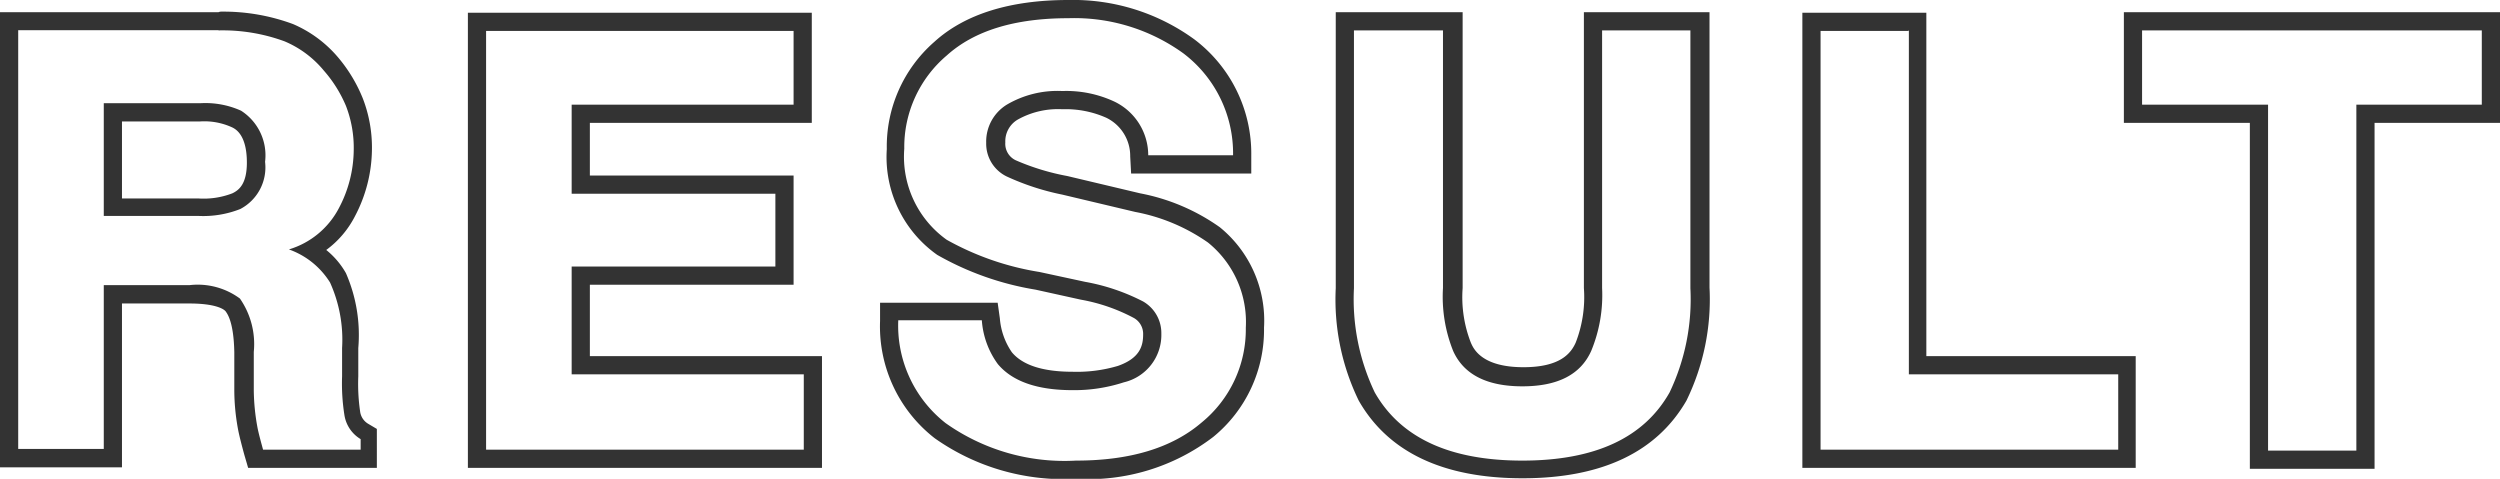 <svg xmlns="http://www.w3.org/2000/svg" viewBox="0 0 137.32 26.3"><defs><style>.cls-1{fill:#333;}</style></defs><g id="レイヤー_2" data-name="レイヤー 2"><g id="レイヤー_1-2" data-name="レイヤー 1"><path class="cls-1" d="M12,1.67a9.87,9.87,0,0,1,3.63.6,5.63,5.63,0,0,1,2.16,1.61A7.1,7.1,0,0,1,19,5.81a6.37,6.37,0,0,1,.43,2.42,6.93,6.93,0,0,1-.83,3.23,4.58,4.58,0,0,1-2.73,2.24,4.39,4.39,0,0,1,2.26,1.82,7.63,7.63,0,0,1,.66,3.6v1.55a11.07,11.07,0,0,0,.13,2.14,1.87,1.87,0,0,0,.89,1.31v.58H14.45c-.14-.51-.25-.92-.31-1.23a11.88,11.88,0,0,1-.2-2l0-2.14a4.39,4.39,0,0,0-.76-2.93,3.9,3.9,0,0,0-2.75-.74H5.7v9H1v-23H12M5.7,11.86h5.18a5.54,5.54,0,0,0,2.32-.38,2.58,2.58,0,0,0,1.36-2.59,2.91,2.91,0,0,0-1.32-2.81A4.76,4.76,0,0,0,11,5.67H5.7v6.19M12,.67H0v25H6.7v-9h3.7c1.44,0,1.91.31,2,.44s.44.58.47,2.25l0,2.14a11.9,11.9,0,0,0,.22,2.16c.07.34.18.77.33,1.32l.21.72h7.07V23.56l-.49-.29a.92.92,0,0,1-.43-.67,10.55,10.55,0,0,1-.1-1.93V19.12A8.47,8.47,0,0,0,19,15a4.48,4.48,0,0,0-1.08-1.27,5.27,5.27,0,0,0,1.57-1.84,8,8,0,0,0,.94-3.69,7.46,7.46,0,0,0-.5-2.79,8.25,8.25,0,0,0-1.32-2.21,6.68,6.68,0,0,0-2.52-1.88,11,11,0,0,0-4-.68Zm-5.33,6H11A3.66,3.66,0,0,1,12.76,7c.2.1.8.43.8,1.93,0,1.16-.42,1.51-.8,1.69a4.38,4.38,0,0,1-1.88.28H6.7V6.67Z"/><path class="cls-1" d="M43.59,1.67V5.75H31.4v4.89H42.59v4H31.4v5.92H44.15V24.7H26.7v-23H43.59m1-1H25.7v25H45.15V19.56H32.4V15.64H43.59v-6H32.4V6.75H44.59V.67Z"/><path class="cls-1" d="M58.68,1A10.23,10.23,0,0,1,65,2.93a6.89,6.89,0,0,1,2.73,5.6H63.07a3.27,3.27,0,0,0-1.86-2.95A6.25,6.25,0,0,0,58.35,5a5.49,5.49,0,0,0-3.05.75,2.38,2.38,0,0,0-1.13,2.09,2,2,0,0,0,1.12,1.85,13.76,13.76,0,0,0,3.06,1l4,.95a10.26,10.26,0,0,1,4,1.68A5.61,5.61,0,0,1,68.43,18,6.6,6.6,0,0,1,66,23.21Q63.56,25.3,59.1,25.3a11.29,11.29,0,0,1-7.16-2.06,6.81,6.81,0,0,1-2.6-5.65h4.59A4.62,4.62,0,0,0,54.81,20c.8.95,2.16,1.43,4.1,1.43A8.76,8.76,0,0,0,61.73,21a2.67,2.67,0,0,0,2.06-2.67,2,2,0,0,0-1-1.77,11.26,11.26,0,0,0-3.19-1.08l-2.5-.54A15.4,15.4,0,0,1,52,13.17a5.61,5.61,0,0,1-2.33-5A6.6,6.6,0,0,1,52,3.05Q54.27,1,58.68,1m0-1C55.5,0,53,.77,51.32,2.3a7.63,7.63,0,0,0-2.61,5.89A6.58,6.58,0,0,0,51.48,14a16.14,16.14,0,0,0,5.4,1.91l2.49.55a9.83,9.83,0,0,1,2.9,1,1,1,0,0,1,.52.91c0,.61-.16,1.3-1.39,1.73a7.92,7.92,0,0,1-2.49.32c-1.62,0-2.74-.36-3.33-1.07a3.81,3.81,0,0,1-.66-1.86l-.12-.86H48.34v1a7.78,7.78,0,0,0,3,6.44A12.28,12.28,0,0,0,59.1,26.3,11.3,11.3,0,0,0,66.64,24a7.59,7.59,0,0,0,2.79-6A6.61,6.61,0,0,0,67,12.48a11.16,11.16,0,0,0-4.37-1.86l-4-.95a13,13,0,0,1-2.8-.85,1,1,0,0,1-.61-1,1.38,1.38,0,0,1,.68-1.25A4.53,4.53,0,0,1,58.35,6a5.49,5.49,0,0,1,2.42.47,2.33,2.33,0,0,1,1.31,2.12l.05.94h6.6l0-1a7.86,7.86,0,0,0-3.13-6.37A11.32,11.32,0,0,0,58.68,0Z"/><path class="cls-1" d="M92.85,1.67V15.83a11.88,11.88,0,0,1-1.14,5.72Q89.6,25.3,83.62,25.3t-8.11-3.75a11.88,11.88,0,0,1-1.14-5.72V1.67h4.89V15.82a8,8,0,0,0,.56,3.46c.58,1.29,1.85,1.94,3.8,1.94s3.2-.65,3.78-1.94A8,8,0,0,0,88,15.82V1.67h4.89m1-1H87V15.82a6.89,6.89,0,0,1-.45,3v0c-.26.58-.84,1.35-2.87,1.35-2.28,0-2.74-1-2.89-1.35v0a6.86,6.86,0,0,1-.45-3V.67H73.37V15.83A12.68,12.68,0,0,0,74.63,22c1.62,2.84,4.64,4.27,9,4.27s7.37-1.44,9-4.26a12.66,12.66,0,0,0,1.27-6.21V.67Z"/><path class="cls-1" d="M104.85,1.67V20.56h11.5V24.7H100v-23h4.81m1-1H99v25h18.31V19.56h-11.5V.67Z"/><path class="cls-1" d="M136.32,1.67V5.75h-6.89v19h-4.85V5.75h-6.92V1.67h18.66m1-1H116.66V6.75h6.92v19h6.85V6.75h6.89V.67Z"/></g></g></svg>